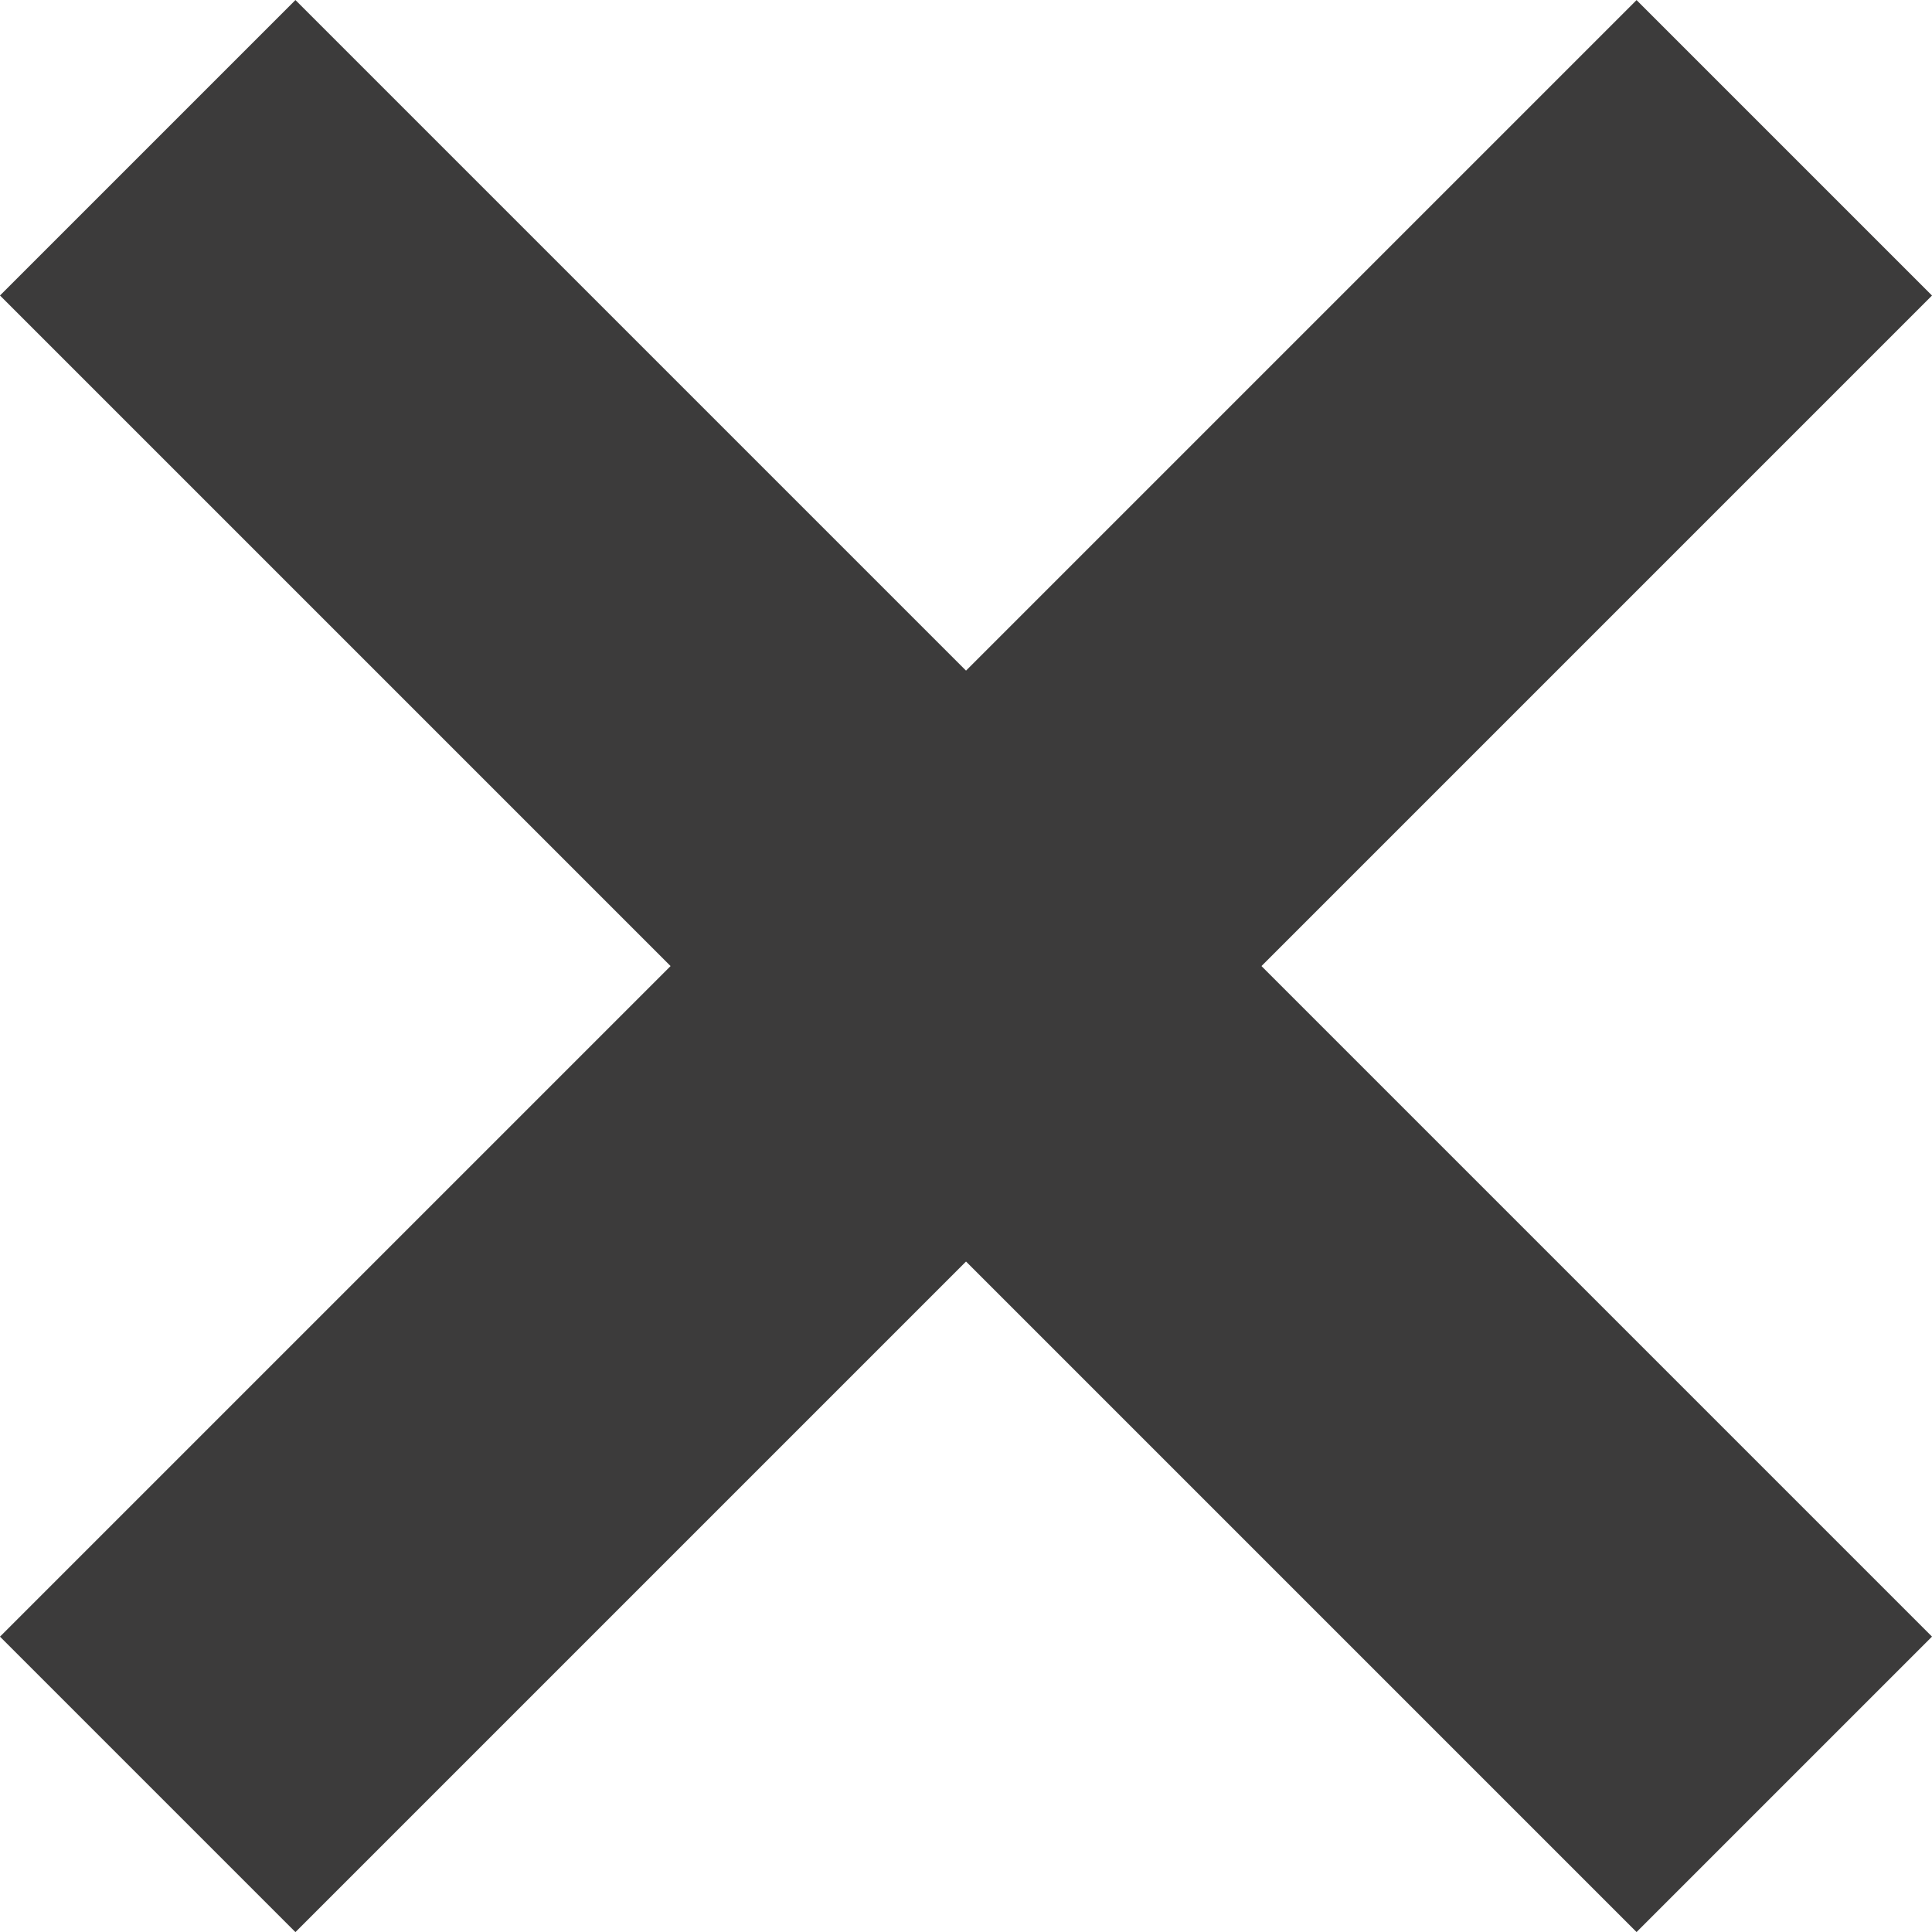 <svg xmlns="http://www.w3.org/2000/svg" width="27.743" height="27.744" viewBox="0 0 27.743 27.744">
  <g id="plus" transform="translate(-283.381 -1023.352) rotate(45)">
    <line id="Line_2" data-name="Line 2" y2="33.235" transform="translate(943.618 506.622)" fill="none" stroke="#3c3b3b" stroke-width="6"/>
    <line id="Line_3" data-name="Line 3" y2="33.235" transform="translate(960.235 523.239) rotate(90)" fill="none" stroke="#3c3b3b" stroke-width="6"/>
  </g>
</svg>
